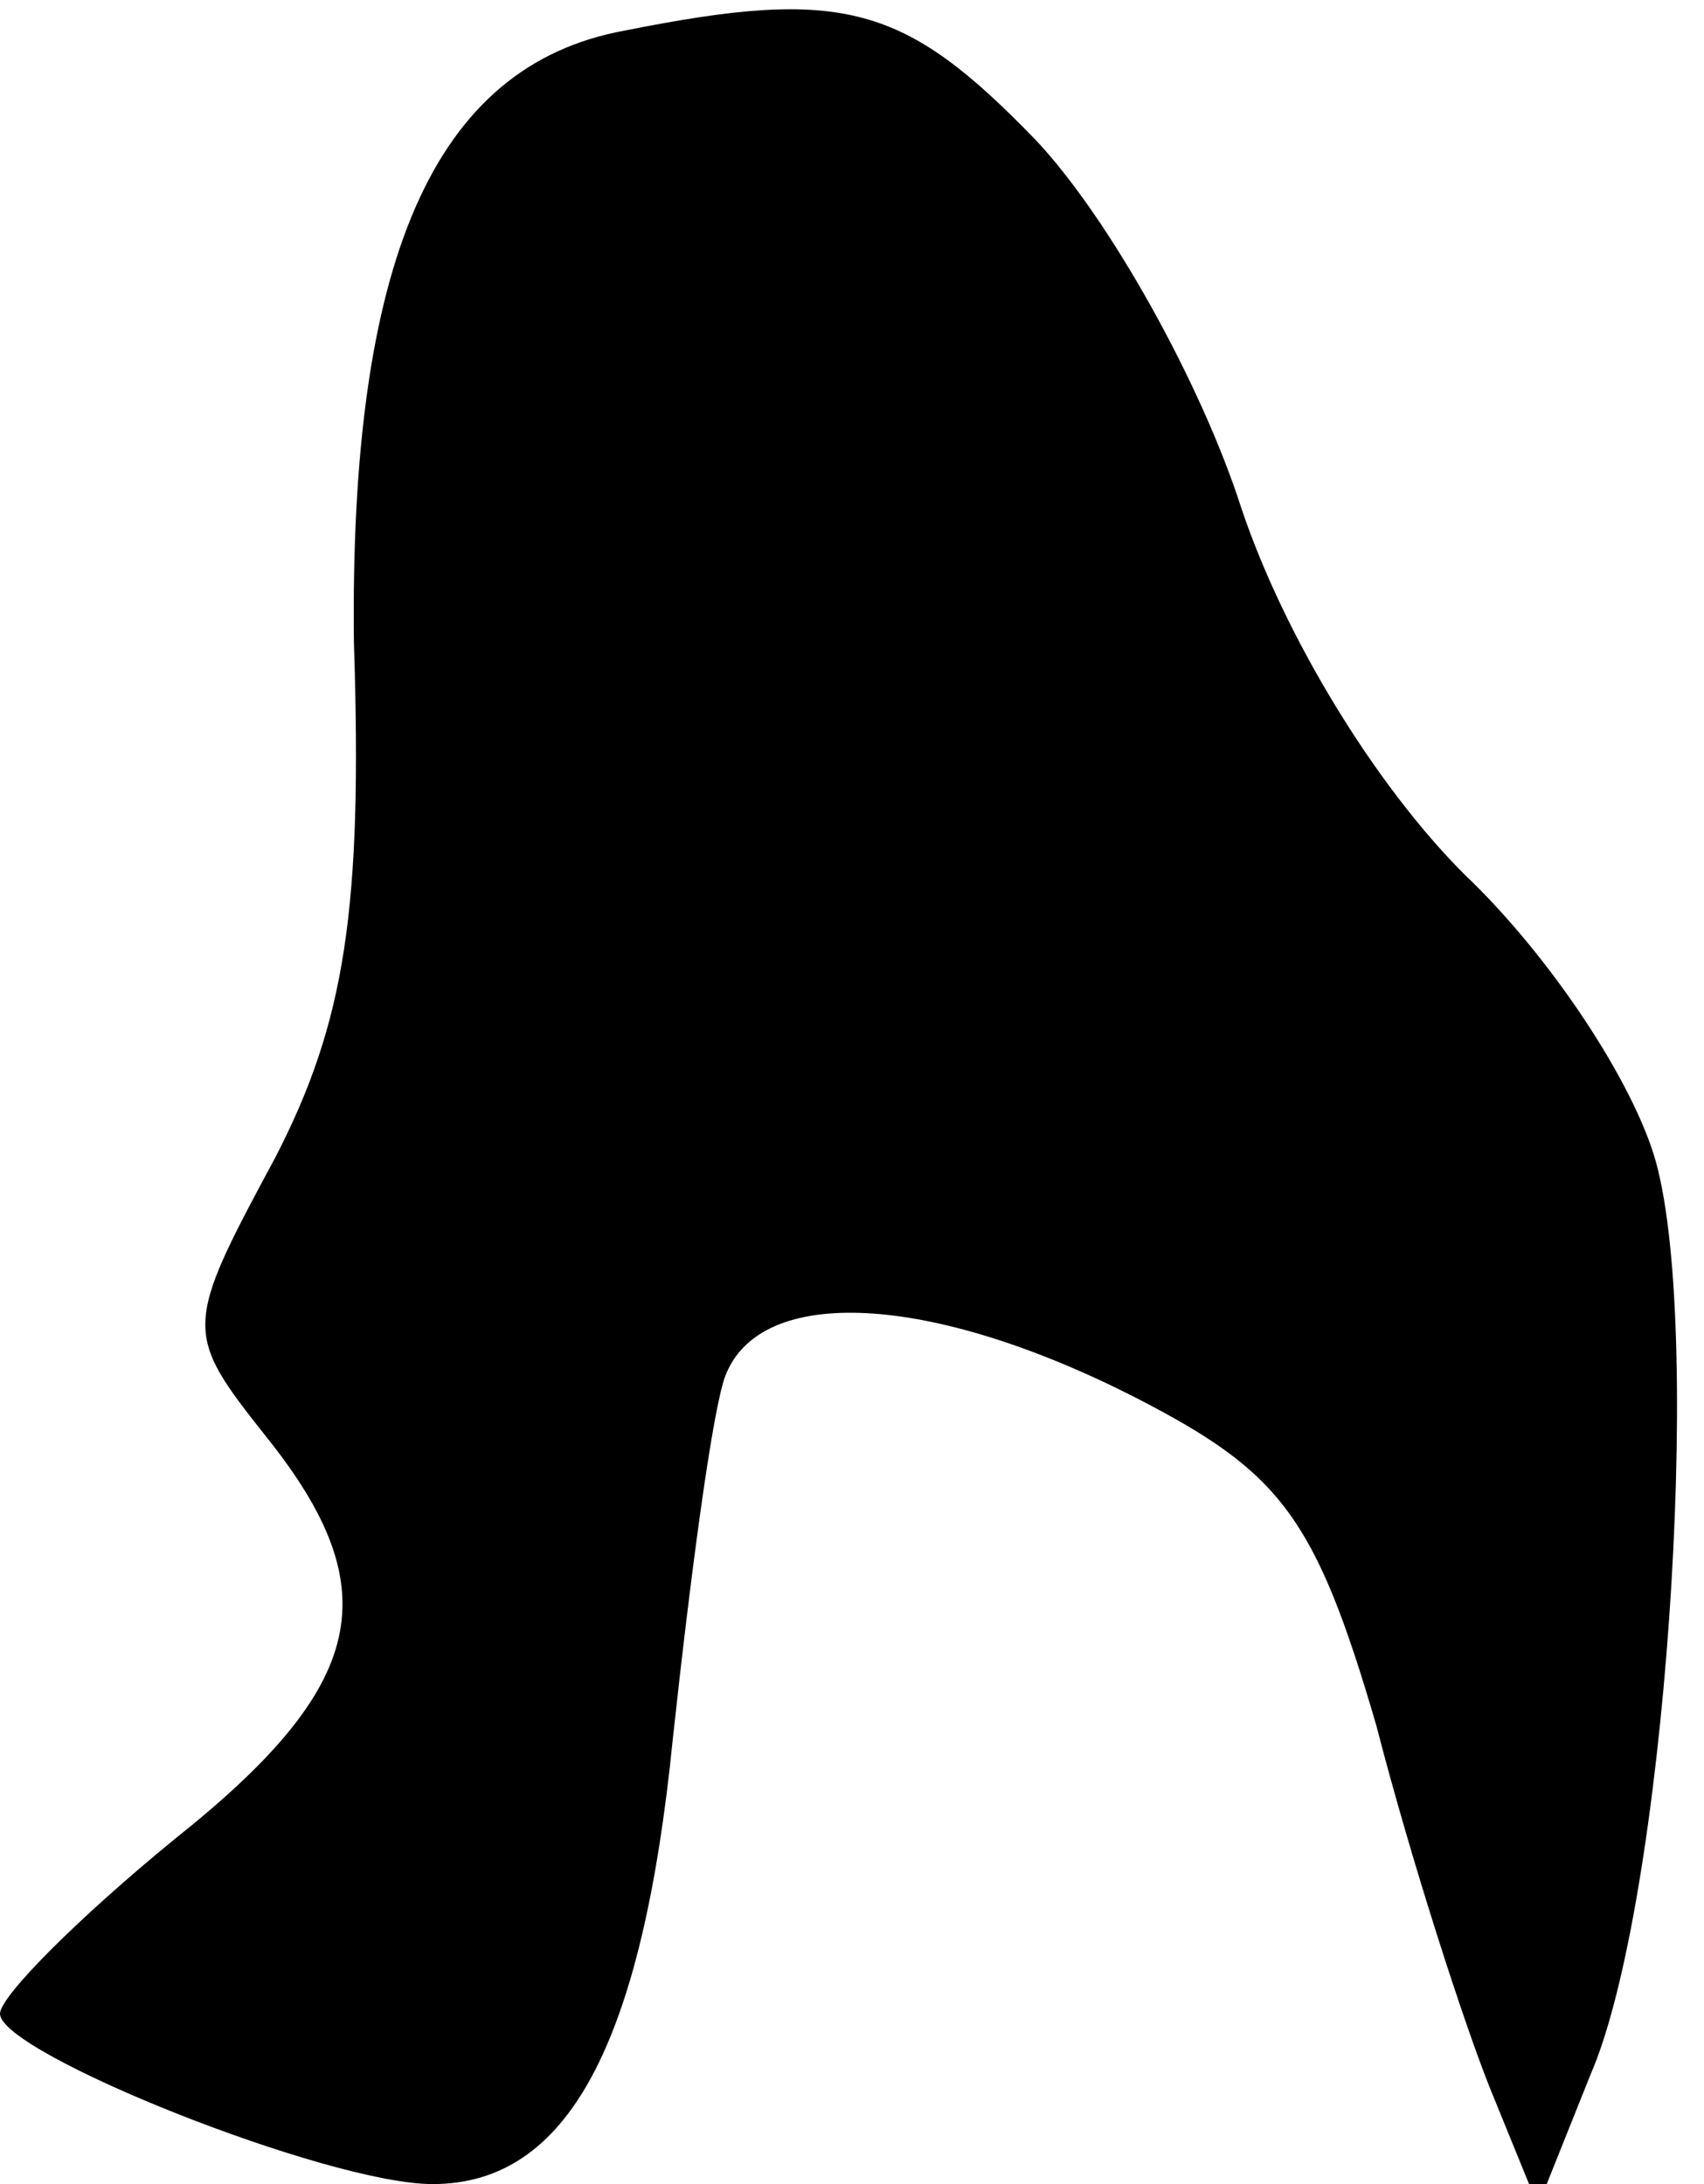 <?xml version="1.0" standalone="no"?>
<!DOCTYPE svg PUBLIC "-//W3C//DTD SVG 20010904//EN"
 "http://www.w3.org/TR/2001/REC-SVG-20010904/DTD/svg10.dtd">
<svg version="1.0" xmlns="http://www.w3.org/2000/svg"
 width="39pt" height="50pt" viewBox="0 0 39 50"
 preserveAspectRatio="xMidYMid meet">
<g transform="translate(0,50) scale(0.1,-0.1)"
fill="#000000" stroke="none">
<path fill="#000000" stroke="none" d="M143 493 c-44 -8 -63 -53 -62 -140 2
-61 -2 -87 -18 -118 -21 -39 -21 -40 -2 -64 28 -35 23 -57 -21 -92 -22 -18
-40 -36 -40 -40 0 -9 75 -39 99 -39 31 0 48 32 55 102 4 37 9 75 12 83 8 21
47 19 94 -5 33 -17 41 -27 55 -75 8 -31 20 -68 26 -83 l11 -27 12 30 c17 39
26 169 15 209 -5 18 -24 47 -44 66 -20 20 -41 54 -51 84 -9 28 -30 66 -47 84
-30 31 -44 35 -94 25z"/>
</g>
</svg>
